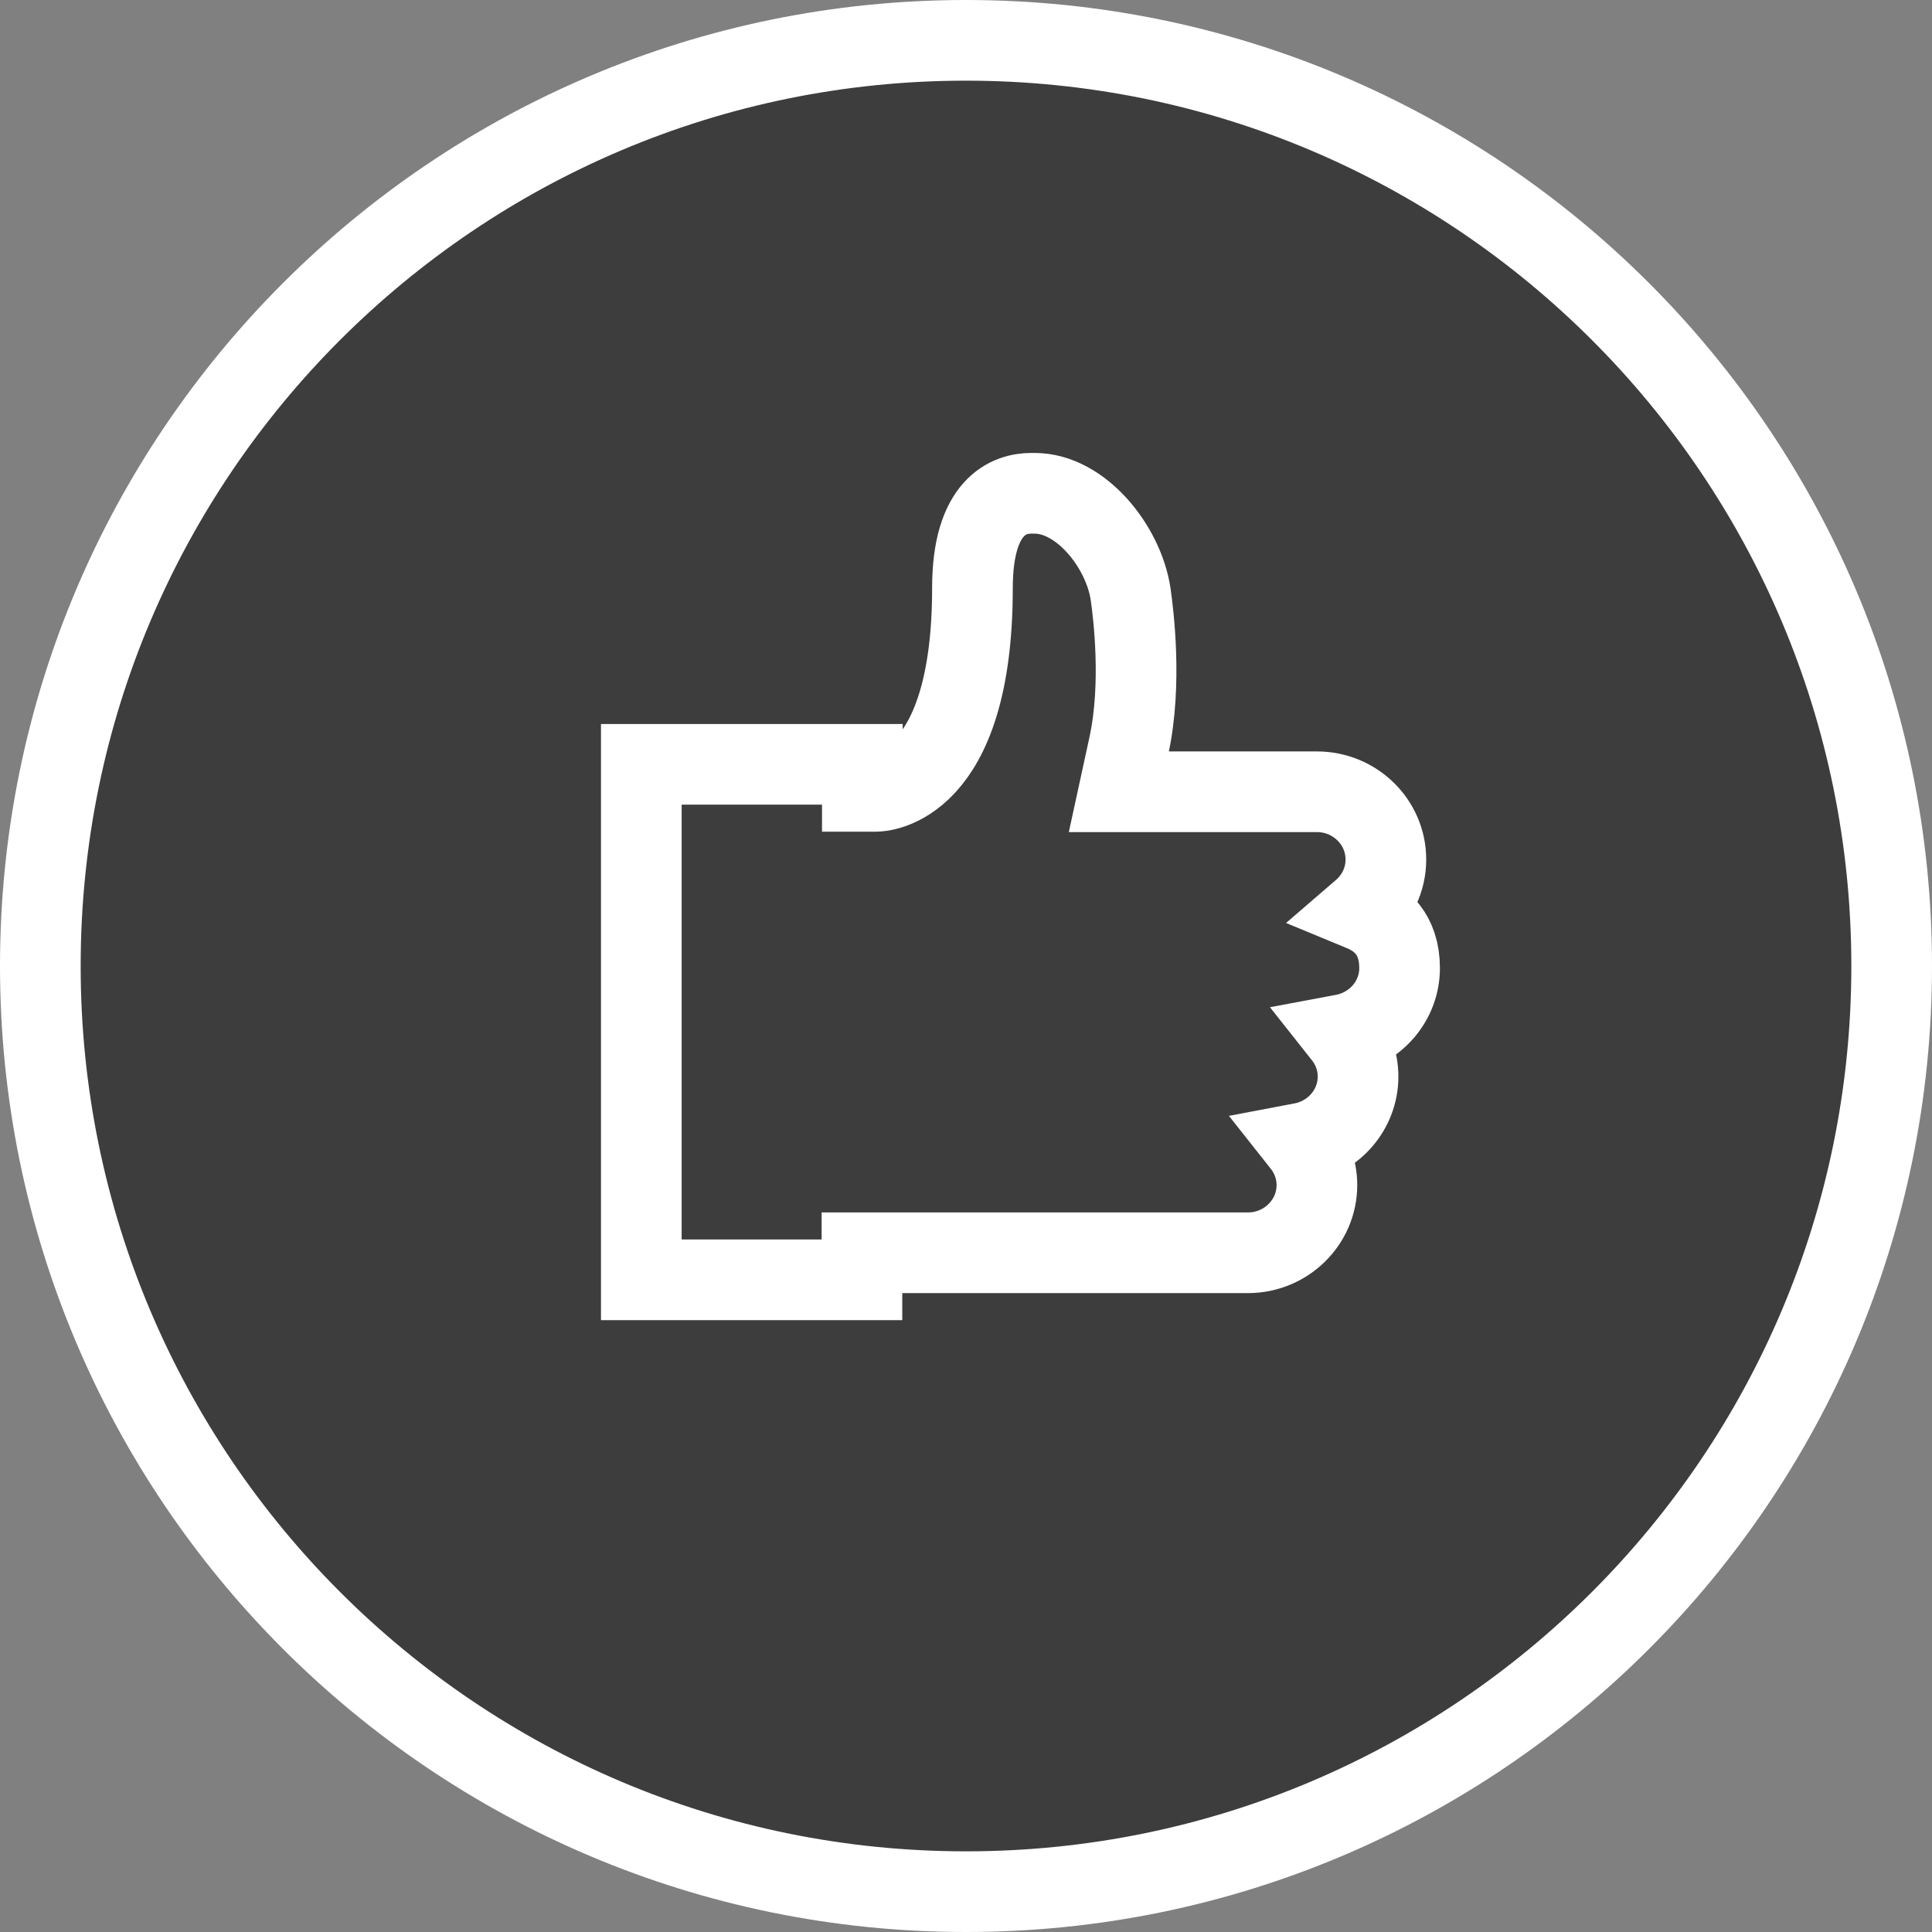 <?xml version="1.0" encoding="utf-8"?>
<!-- Generator: Adobe Illustrator 19.2.1, SVG Export Plug-In . SVG Version: 6.00 Build 0)  -->
<svg version="1.1" id="Layer_1" xmlns="http://www.w3.org/2000/svg" xmlns:xlink="http://www.w3.org/1999/xlink" x="0px" y="0px"
	 viewBox="0 0 479 479" style="enable-background:new 0 0 479 479;" xml:space="preserve">
<rect x="0" y="0" width="479" height="479" fill="#808080" stroke="none"/>
<style type="text/css">
	.st0{fill:#3D3D3D;stroke:#FFFFFF;stroke-width:20;stroke-miterlimit:10;}
</style>
<path class="st0" d="M239.5,10C112.8,10,10,112.8,10,239.5S112.8,469,239.5,469S469,366.2,469,239.5S366.2,10,239.5,10z M347,240
	c0-8.4-4.7-12.3-9.3-14.2c3.6-3.1,5.9-7.6,5.9-12.7c0-9.3-7.7-16.8-17.1-16.8h-49.1l2.5-11.5c3.3-15.3,1.1-32.7,0.4-37.6
	c-1.8-11.7-12.3-24.9-23.8-24.9h-0.8c-5.5,0-14.6,3.1-14.6,23.5c0,49.8-22.9,50.4-23.9,50.4l0,0h-3.4v-6.7H159v127.8h54.7v-6.7h95.7
	c9.4,0,17.1-7.5,17.1-16.8c0-3.9-1.4-7.5-3.7-10.4c7.9-1.5,13.9-8.3,13.9-16.5c0-3.9-1.4-7.5-3.7-10.4C341,255,347,248.2,347,240z"
	/>
</svg>
